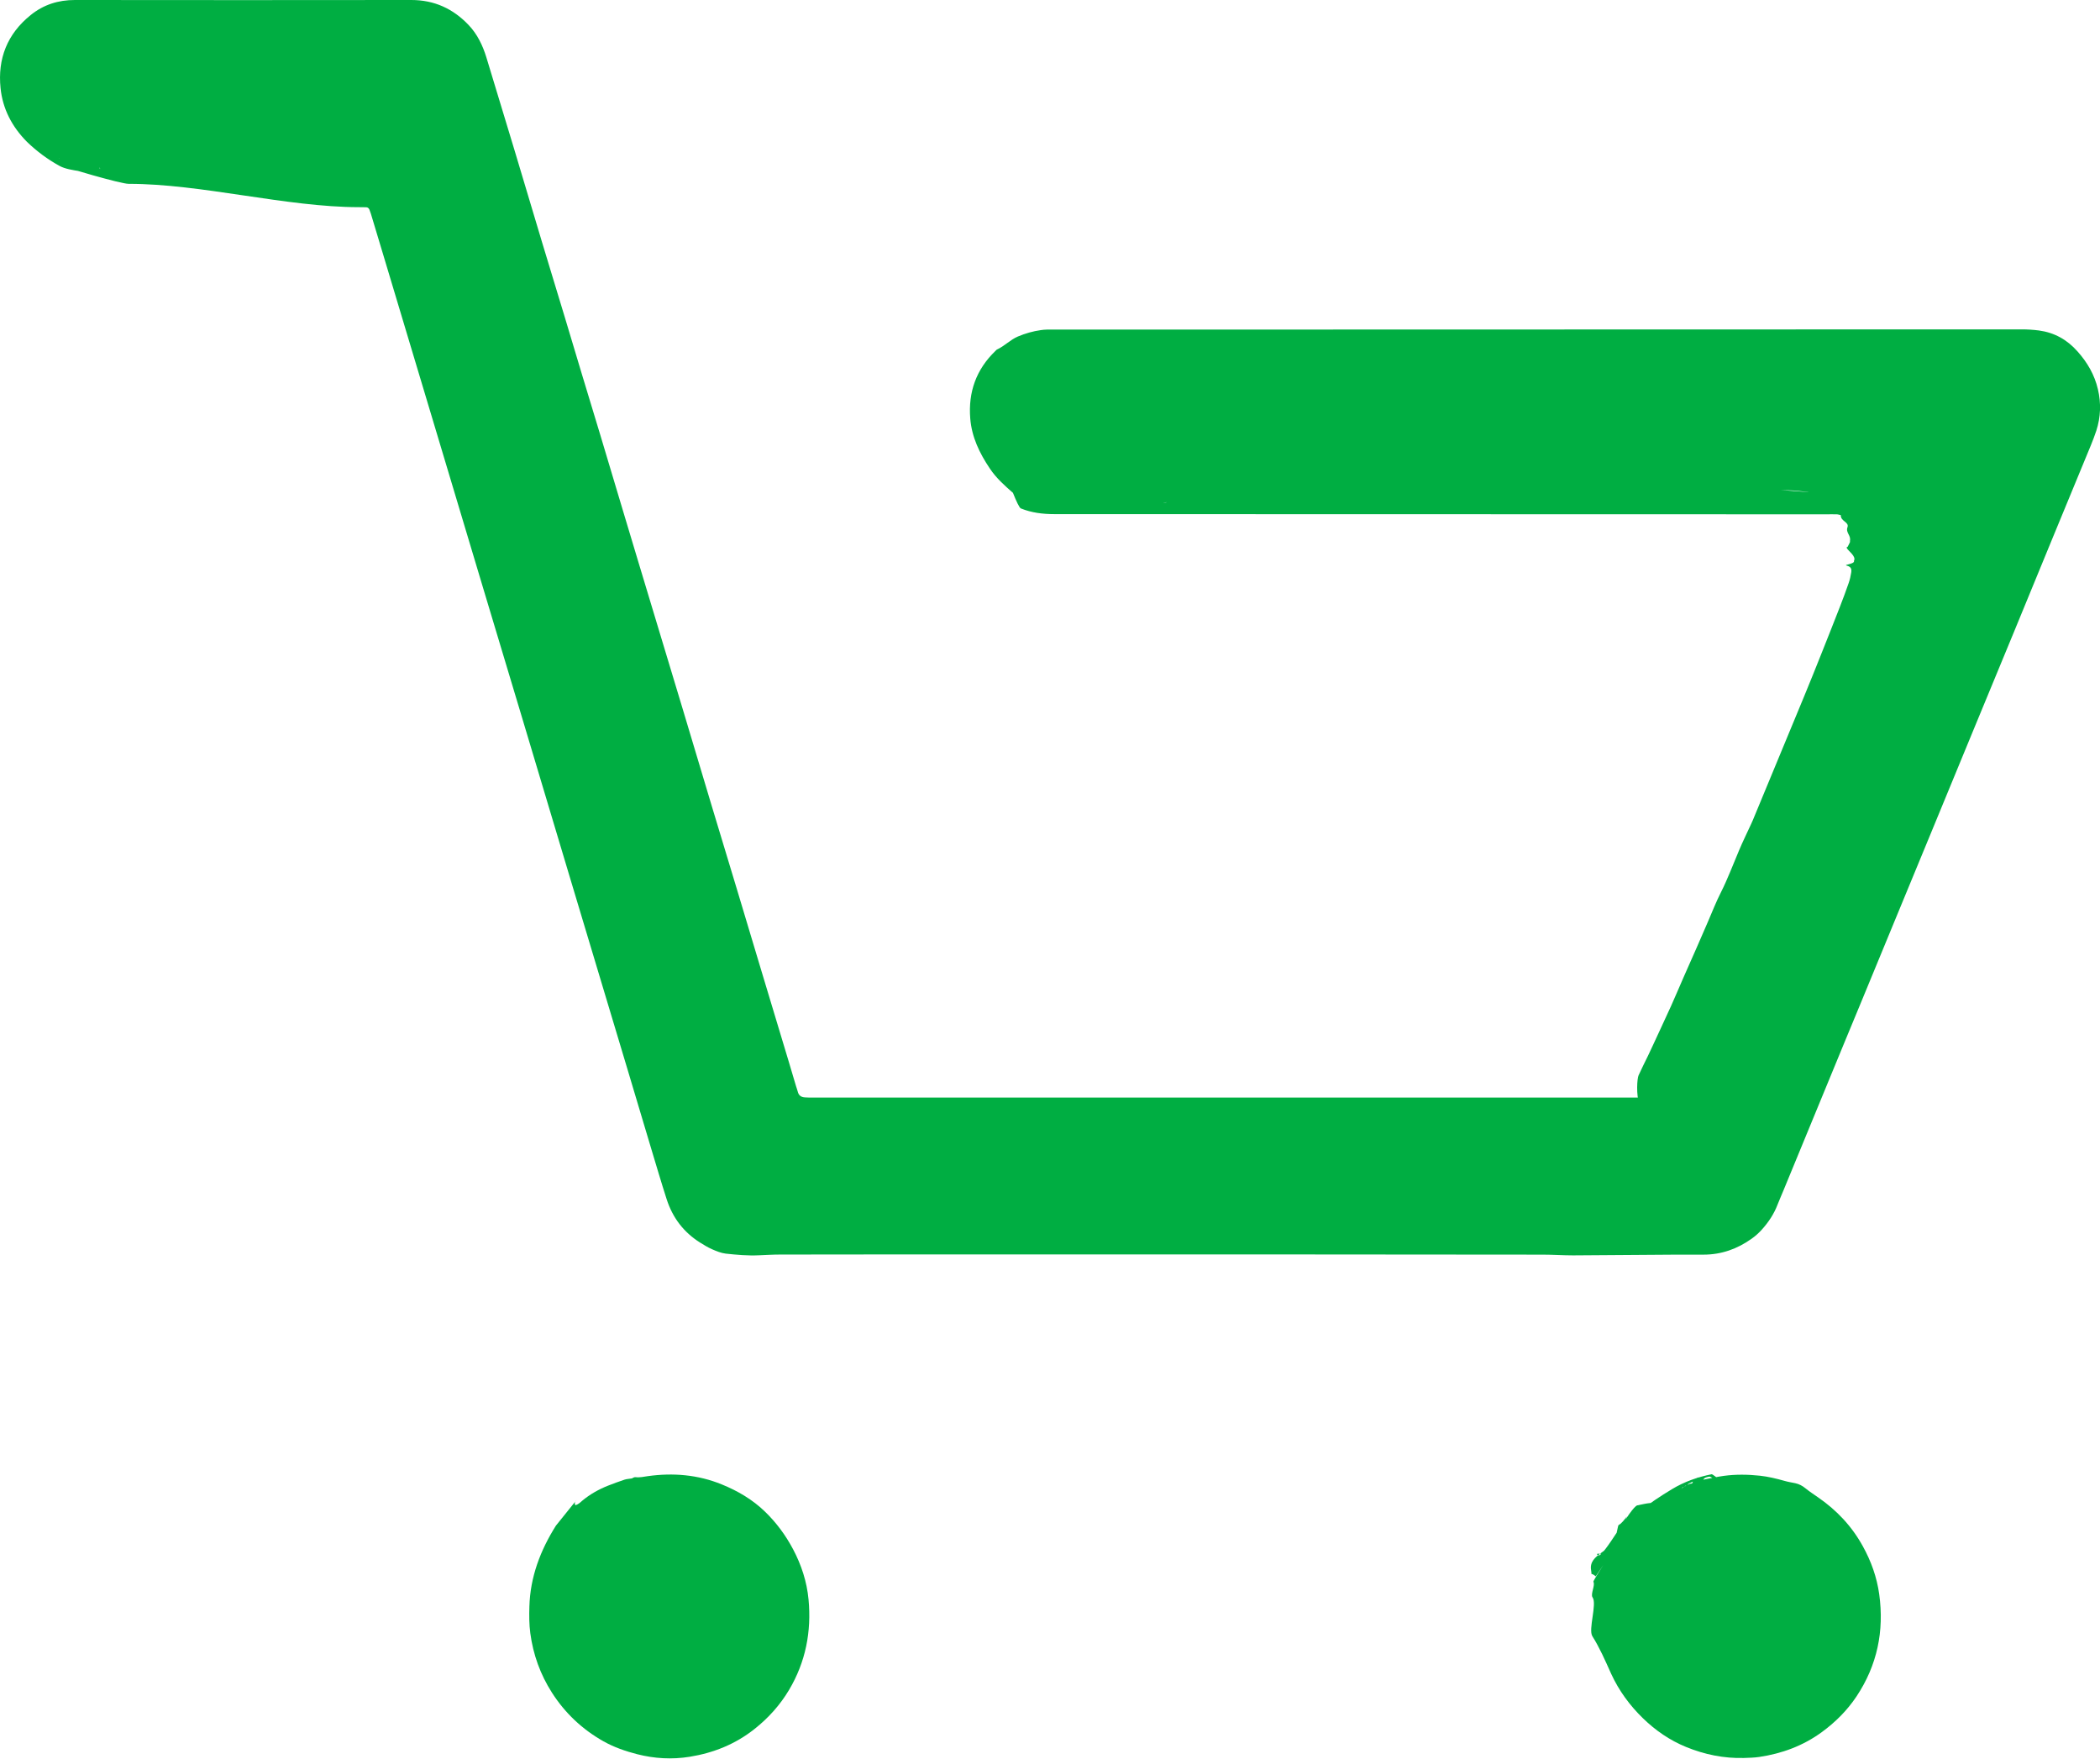 <?xml version="1.0" encoding="UTF-8"?>
<svg id="Layer_1" data-name="Layer 1" xmlns="http://www.w3.org/2000/svg" viewBox="0 0 229.6 192.27">
  <defs>
    <style>
      .cls-1 {
        fill: #00ae42;
        stroke-width: 0px;
      }
    </style>
  </defs>
  <path class="cls-1" d="M202.25,59.18c.18-.63-.48-.92-.26-1.53.21-.59-.76-.64-.73-1.33-.17-.04-.32-.09-.47-.09-.37-.01-.74,0-1.11,0-28.14,0-56.27-.01-84.41-.02-1.25,0-2.48-.15-3.65-.62-.33-.1-1.42-3.1-1.5-3.54.01-.22,1.46,1.84,1.57,1.77.23-.15-.37.67-.52.48-.11-.14-.25-.27-.39-.39-.94-.82-1.87-1.65-2.56-2.69-1.12-1.66-1.98-3.44-2.14-5.47-.23-2.88.65-5.36,2.75-7.38.06-.05.11-.13.18-.16.82-.38,1.44-1.06,2.28-1.42.81-.34,1.65-.58,2.51-.7.44-.07.89-.06,1.34-.06,7.64,0,15.27,0,22.91,0,27.66,0,55.32-.02,82.98-.02.63,0,1.27.04,1.89.12,1.69.23,3.08,1,4.22,2.29,1.08,1.21,1.86,2.55,2.23,4.13.36,1.53.31,3.04-.17,4.53-.18.55-.39,1.09-.61,1.63-1.38,3.35-2.76,6.69-4.14,10.03-1.41,3.42-2.81,6.84-4.22,10.26-1.46,3.54-2.93,7.08-4.39,10.62-1.59,3.86-3.18,7.72-4.77,11.57-1.18,2.86-2.36,5.71-3.54,8.57-1.37,3.32-2.74,6.64-4.11,9.96-1.12,2.71-2.25,5.42-3.36,8.13-1.68,4.08-3.36,8.15-5.04,12.23-.22.54-.46,1.07-.67,1.61-.39,1.03-.99,1.93-1.72,2.74-.33.37-.71.71-1.12,1-1.57,1.12-3.31,1.74-5.25,1.74-.98,0-1.96,0-2.93,0-3.78.03-7.55.06-11.33.08-1.11,0-2.22-.08-3.33-.08-8.43-.01-16.86-.02-25.28-.02-16.22,0-32.44,0-48.67,0-3.14,0-6.29,0-9.43.01-.77,0-1.53.05-2.3.08-1.22.06-2.43-.05-3.64-.18-.51-.06-1.02-.27-1.5-.48-.46-.2-.89-.47-1.31-.73-1.8-1.13-3-2.72-3.65-4.73-.59-1.83-1.13-3.68-1.69-5.53-.88-2.93-1.75-5.87-2.63-8.8-2.06-6.88-4.13-13.75-6.19-20.62-1.8-5.99-3.59-11.98-5.38-17.97-1.39-4.63-2.78-9.25-4.17-13.88-1.87-6.22-3.73-12.44-5.59-18.66-1.8-5.99-3.6-11.98-5.39-17.97-.43-1.44-.86-2.88-1.3-4.32-.05-.15-.1-.3-.16-.45-.07-.16-.19-.26-.36-.26-.26,0-.53-.01-.79-.01-7.9,0-17.27-2.56-25.17-2.55-.91,0-7-1.81-7.85-2.13-.22-.08,3.56-.52,4.78.52-.61-.72.72,1.33-.06.85-1.17-.71-3.22-.54-4.43-1.2-1.31-.72-2.49-1.6-3.56-2.63C1.31,13.86.29,11.9.06,9.63-.27,6.42.79,3.71,3.35,1.65,4.77.5,6.38,0,8.19,0c12.26.01,24.52.02,36.78,0,2.51,0,4.57.95,6.27,2.74.94.99,1.53,2.21,1.93,3.51,1.03,3.38,2.06,6.77,3.08,10.16,1.01,3.36,2.01,6.73,3.02,10.09.81,2.71,1.65,5.41,2.46,8.11.63,2.1,1.26,4.2,1.89,6.3.67,2.22,1.35,4.45,2.02,6.67.81,2.71,1.62,5.41,2.43,8.12.54,1.82,1.09,3.64,1.64,5.46.8,2.65,1.6,5.31,2.4,7.96.84,2.81,1.69,5.61,2.54,8.42,1.06,3.51,2.1,7.03,3.16,10.55.91,3.03,1.84,6.06,2.75,9.1.91,3.01,1.8,6.02,2.71,9.03.99,3.29,1.98,6.57,2.97,9.86.27.88.52,1.77.79,2.66.06.2.14.4.19.6.1.43.38.62.79.64.29.02.58.02.87.02,11.65,0,23.3,0,34.95,0,18.44,0,36.88,0,55.32,0,.4,0,.79,0,1.19-.02.16,0,.32-.05.37-.24.05-.17-.02-.38-.19-.48-.09-.06-.19-.1-.28-.14-.19-.09,2.16.7,1.97.61-3.53,4.86-3.38-1.46-3.06-2.16.33-.72.68-1.43,1.03-2.14.18-.38.36-.76.54-1.15.66-1.44,1.34-2.87,1.99-4.31.48-1.06.92-2.13,1.39-3.19.47-1.06.94-2.12,1.41-3.19.41-.94.82-1.89,1.23-2.83.46-1.06.88-2.15,1.41-3.19.75-1.49,1.33-3.05,1.98-4.58.42-1,.9-1.97,1.35-2.95.06-.12.11-.24.16-.36,1.19-2.88,2.39-5.76,3.58-8.64.68-1.63,1.36-3.27,2.03-4.9.66-1.61,1.32-3.23,1.96-4.85.66-1.64,1.3-3.29,1.95-4.94.33-.86.66-1.72.96-2.6.13-.37.22-.76.28-1.15.07-.44-.06-.65-.49-.76-.42-.11.93-.16.79-.53.28-.47-.64-1.1-.77-1.36-.13-.27.31-.12,0,0-.04.01.42-.74.34-.77ZM198.08,54.03s0-.09,0-.14c-.15-.04-.3-.09-.45-.11-.71-.07-1.42-.16-2.13-.18-2.24-.07-4.49-.16-6.73-.17-11.09-.03-22.19-.04-33.28-.07-.63,0-1.26-.06-1.9-.08-.18,0-.37-.01-.55,0-1.16.12-2.32.1-3.48.02-.58-.04-1.16.01-1.74.03-.24,0-.47.03-.71.03-1.71-.03-3.43-.08-5.14-.09-.79,0-1.58.06-2.37.06-1.66,0-3.32-.05-4.98-.06-1.43,0-2.85.03-4.28.02-1.21-.01-2.43-.06-3.64.05-.13.01-.26-.01-.4-.02-.4-.02-.79-.05-1.19-.06-.9,0-1.8,0-2.69,0-2.64,0-5.28,0-7.92,0-.45,0-.91,0-1.34-.09-.8-.18-1.59-.41-2.32-.8-.2-.11-.08,1.19-.39,1.06.09.16-.23-1.13-.18-1.09,1.27.96-4.23-5.53-2.62-5.48,1.03.03,92.67,7.21,93.7,7.2,2.3,0-76.39.75-74.1.88,1.13.07-.44-.9.7-.9,1.19,0,2.37,0,3.56,0,21.92,0,43.85,0,65.77,0,.26,0,.52,0,.79,0ZM6.48,17.31c.08.06,1.27-1.49,1.36-1.46.8.27-4.73-6.53-3.91-6.3.35.1,38.57,8.89,38.94,8.89,1.9.01-28.84-.07-26.94-.08,1.06,0,1.92-5.33,2.98-5.33,2.53.02,5.25,5.4,7.78,5.21.21-.02.43-.02.63.02.92.17,1.84-.05,2.76.07,1.02-.19,2.05-.1,3.08-.11,1.35-.02,2.69-.02,4.04-.02.4,0-25.51-.87-25.14-1.04.08-.04,26.46.69,26.47.61,0-.09-.08-.19-.15-.26-.05-.05-25.1-.33-25.17-.34-.65-.05,23.66,0,22.99.15-.22.05-.47.01-.71,0-.37-.02-.74-.08-1.1-.06-1,.03-2,.02-3,0-4.17-.04-8.34-.02-12.51-.02-2.06,0-4.12,0-6.18,0-2.05-.01-4.11.05-6.22.05Z"/>
  <path class="cls-1" d="M176.24,169.56c.07.74-2.13,0-1.53.48.53.42,3.59-5.32,4.31-5.46.52-.1.93-.21,1.46-.26.25-.02-1.17,2.67-1.27,2.91-.11.25-.26-2.16-.28-1.77.15-.05.26-.06.32-.11,1.06-1.01,2.3-1.77,3.54-2.53,1.35-.82,2.81-1.33,4.35-1.64.18-.04,2.25,1.82,2.45,1.84-.26.14-2.43-1.65-2.72-1.58-.25.06-.53.08-.66.37-.2-.08-.37-.05-.47.16-.22,0-.43,0-.64.01-.22.14-.52.16-.64.44-.14-.02-.25.02-.32.15-.15,0-.24.06-.3.19-.05,0-.11,0-.16,0,.05,0,.1-.01.15-.02.1-.06.2-.13.29-.19.11-.05.48-.26.59-.31.26-.08.3.06.39-.28.22.11.31-.36.52-.42.16-.05.43.29.59.24.75-.14,1.5-.32,2.25-.42,1.31-.18,2.63-.16,3.95-.02.92.1,1.82.32,2.71.57.38.11.77.17,1.16.25.42.09.78.28,1.12.56.43.35.89.65,1.35.97,2.06,1.41,3.73,3.19,4.93,5.38.9,1.63,1.52,3.36,1.78,5.22.56,4.04-.22,7.78-2.48,11.18-1.02,1.53-2.3,2.81-3.79,3.9-2.05,1.5-4.36,2.35-6.85,2.72-.55.08-1.11.09-1.66.11-2.2.06-4.3-.37-6.33-1.2-1.79-.73-3.35-1.81-4.72-3.14-1.45-1.41-2.63-3.02-3.48-4.87-.33-.72-.64-1.45-.99-2.16-.33-.66-.66-1.32-1.06-1.94-.47-.73.53-3.54.02-4.25-.25-.34.32-1.35.09-1.7-.07-.11,2.26-3.61.26-.6-.68-.55-.38.1-.51-.68-.3-1.79,2.31-1.97,2.72-3.74.48-2.08-.07-.4,1.19-2.13"/>
  <path class="cls-1" d="M63.04,163.99c-.14.14-.28.32-.13.58.3-.09.52-.29.73-.48.86-.72,1.82-1.26,2.86-1.67.59-.23,1.18-.45,1.79-.65.24-.08.51-.08.77-.13.03,0,.05,0,.07-.02.02,0,.03-.02.05-.03-.04.02-.09.04-.13.05.15-.05.3-.16.44-.14.46.06.89-.05,1.33-.11,2.77-.39,5.49-.16,8.09.9,1.75.71,3.37,1.66,4.73,2.98,1.24,1.2,2.26,2.58,3.07,4.11.91,1.72,1.51,3.56,1.69,5.49.33,3.51-.31,6.83-2.13,9.89-.99,1.66-2.25,3.06-3.75,4.25-2.09,1.67-4.5,2.64-7.12,3.06-1.93.31-3.84.2-5.73-.28-1.28-.33-2.53-.76-3.69-1.41-2.32-1.31-4.2-3.08-5.64-5.33-1.27-1.99-2.05-4.16-2.36-6.49-.13-.96-.13-1.95-.1-2.92.09-3.23,1.2-6.14,2.9-8.84"/>
</svg>